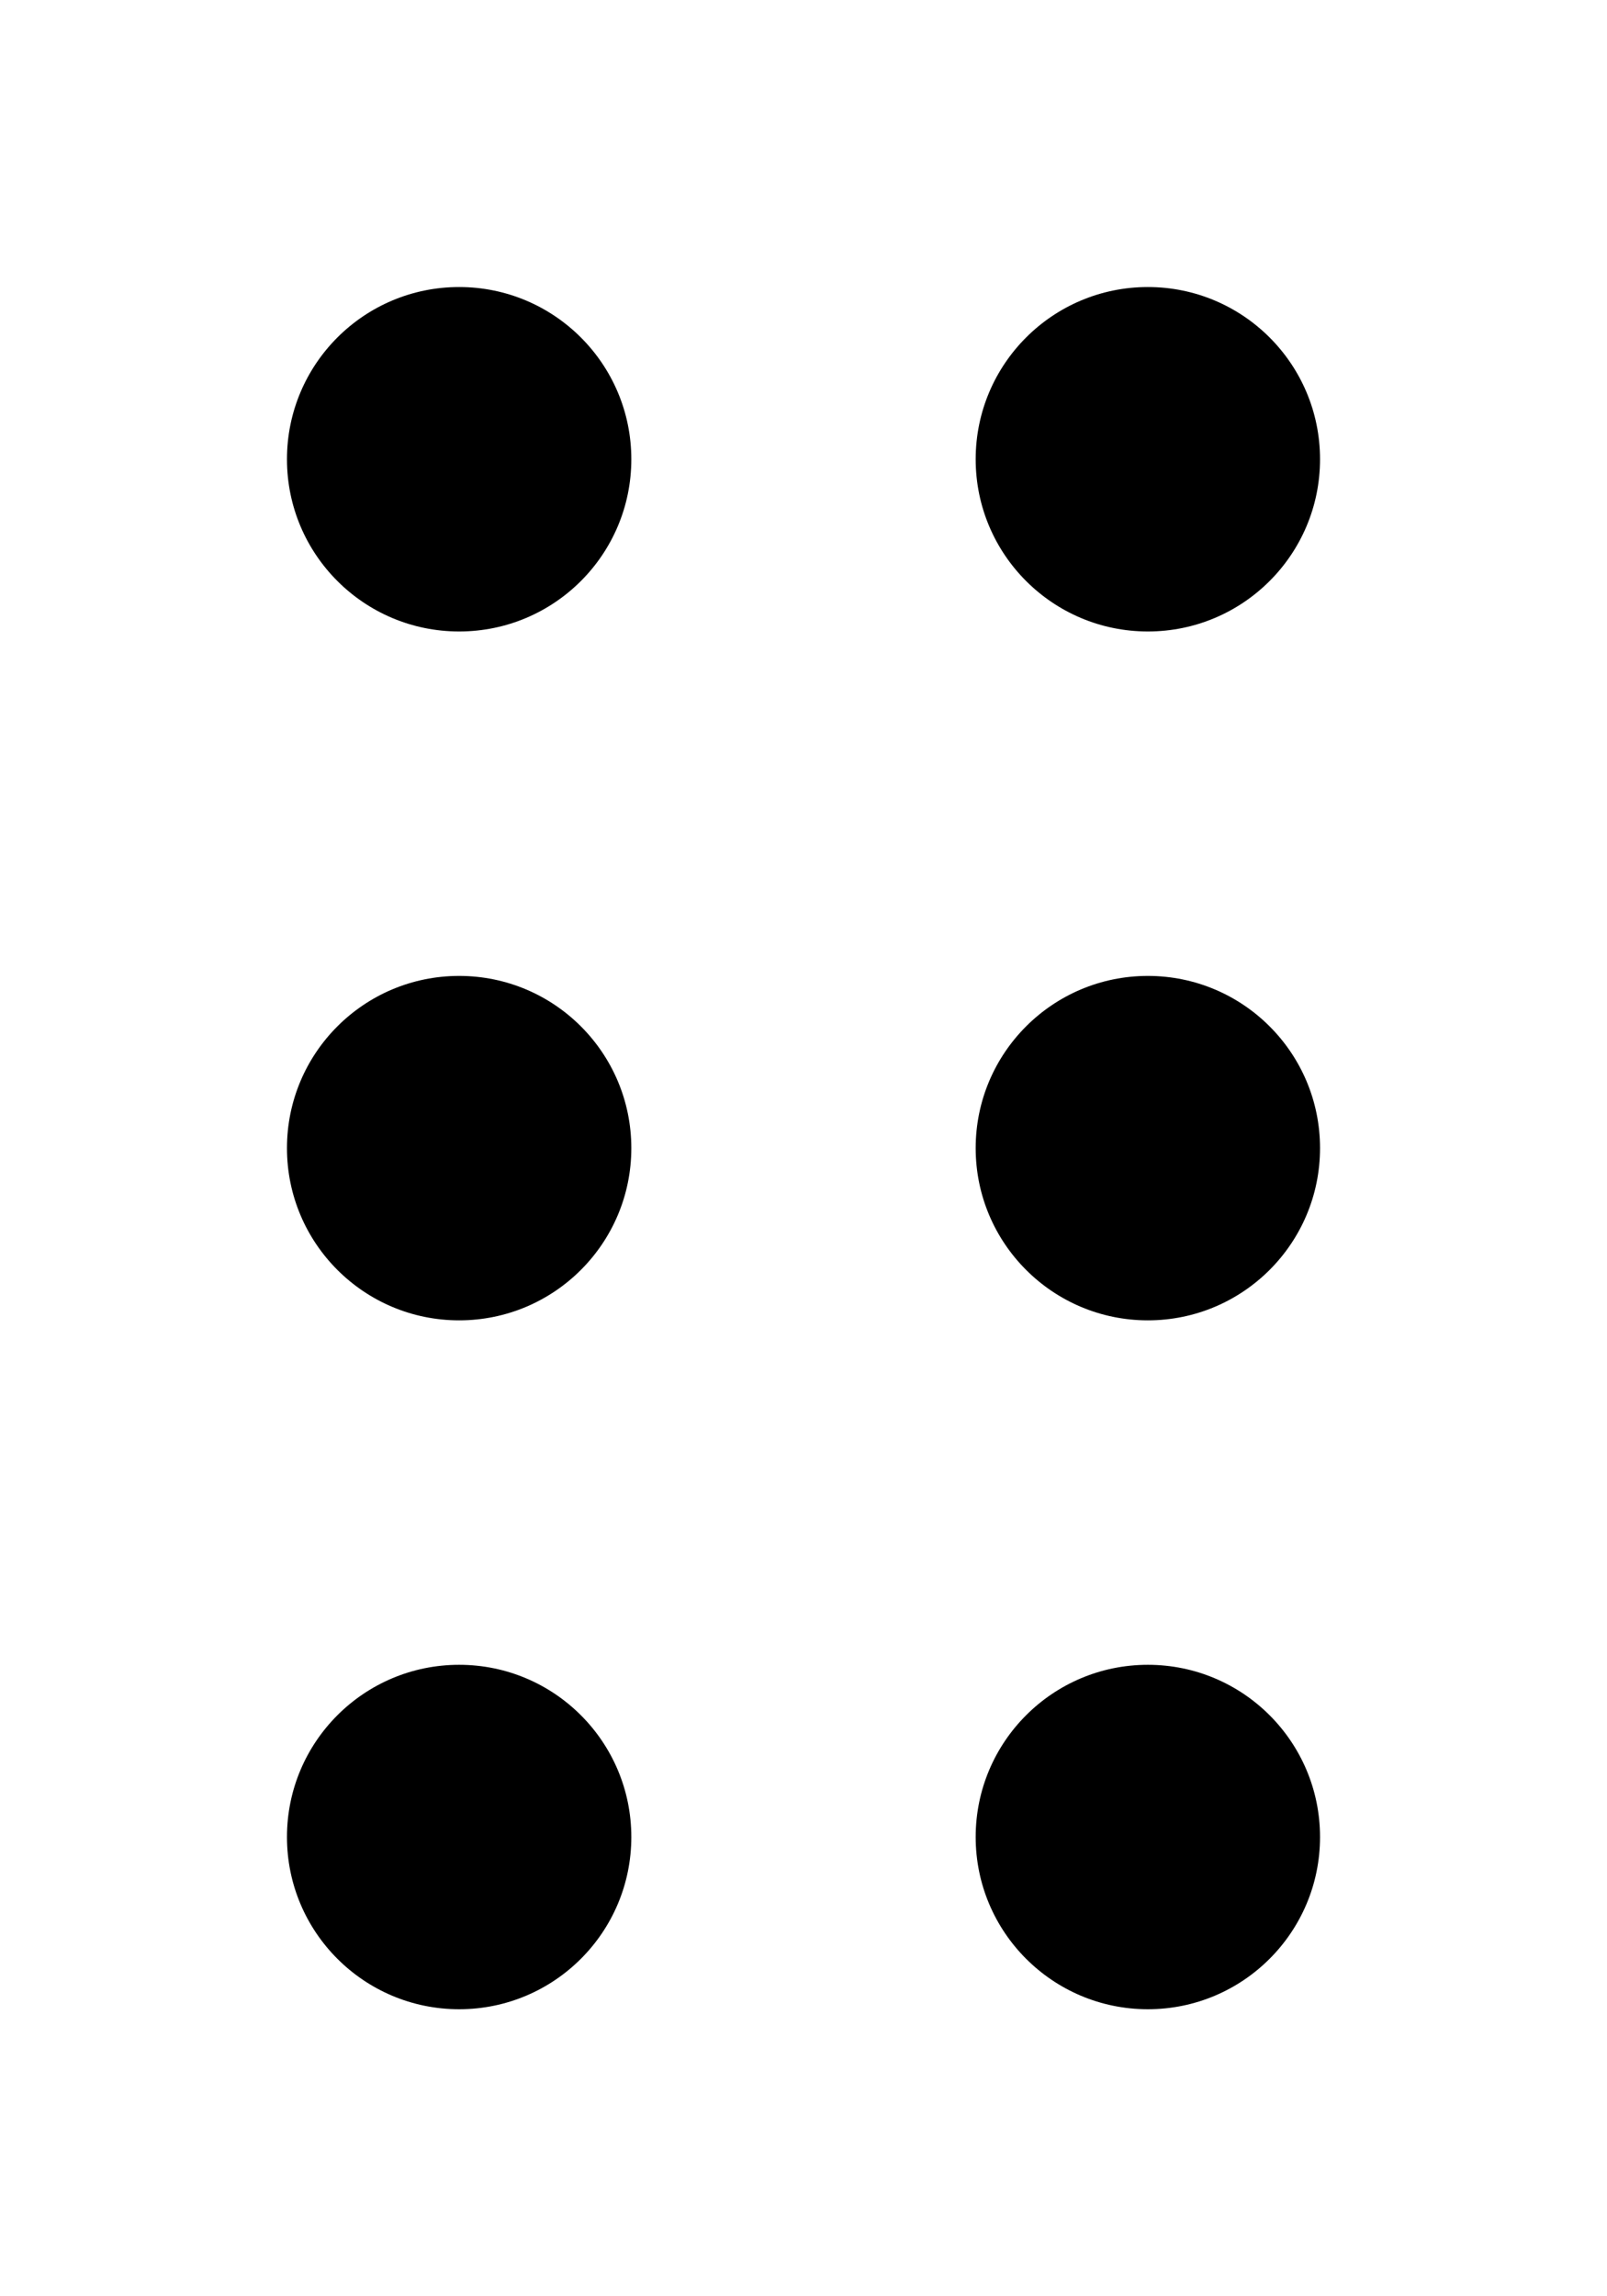 <svg viewBox="0 0 7 10" fill="currentColor" xmlns="http://www.w3.org/2000/svg">
    <circle cx="2" cy="2" r=".75" />
    <circle cx="2" cy="5" r=".75" />
    <circle cx="2" cy="8" r=".75" />
    <circle cx="5" cy="2" r=".75" />
    <circle cx="5" cy="5" r=".75" />
    <circle cx="5" cy="8" r=".75" />
</svg>
